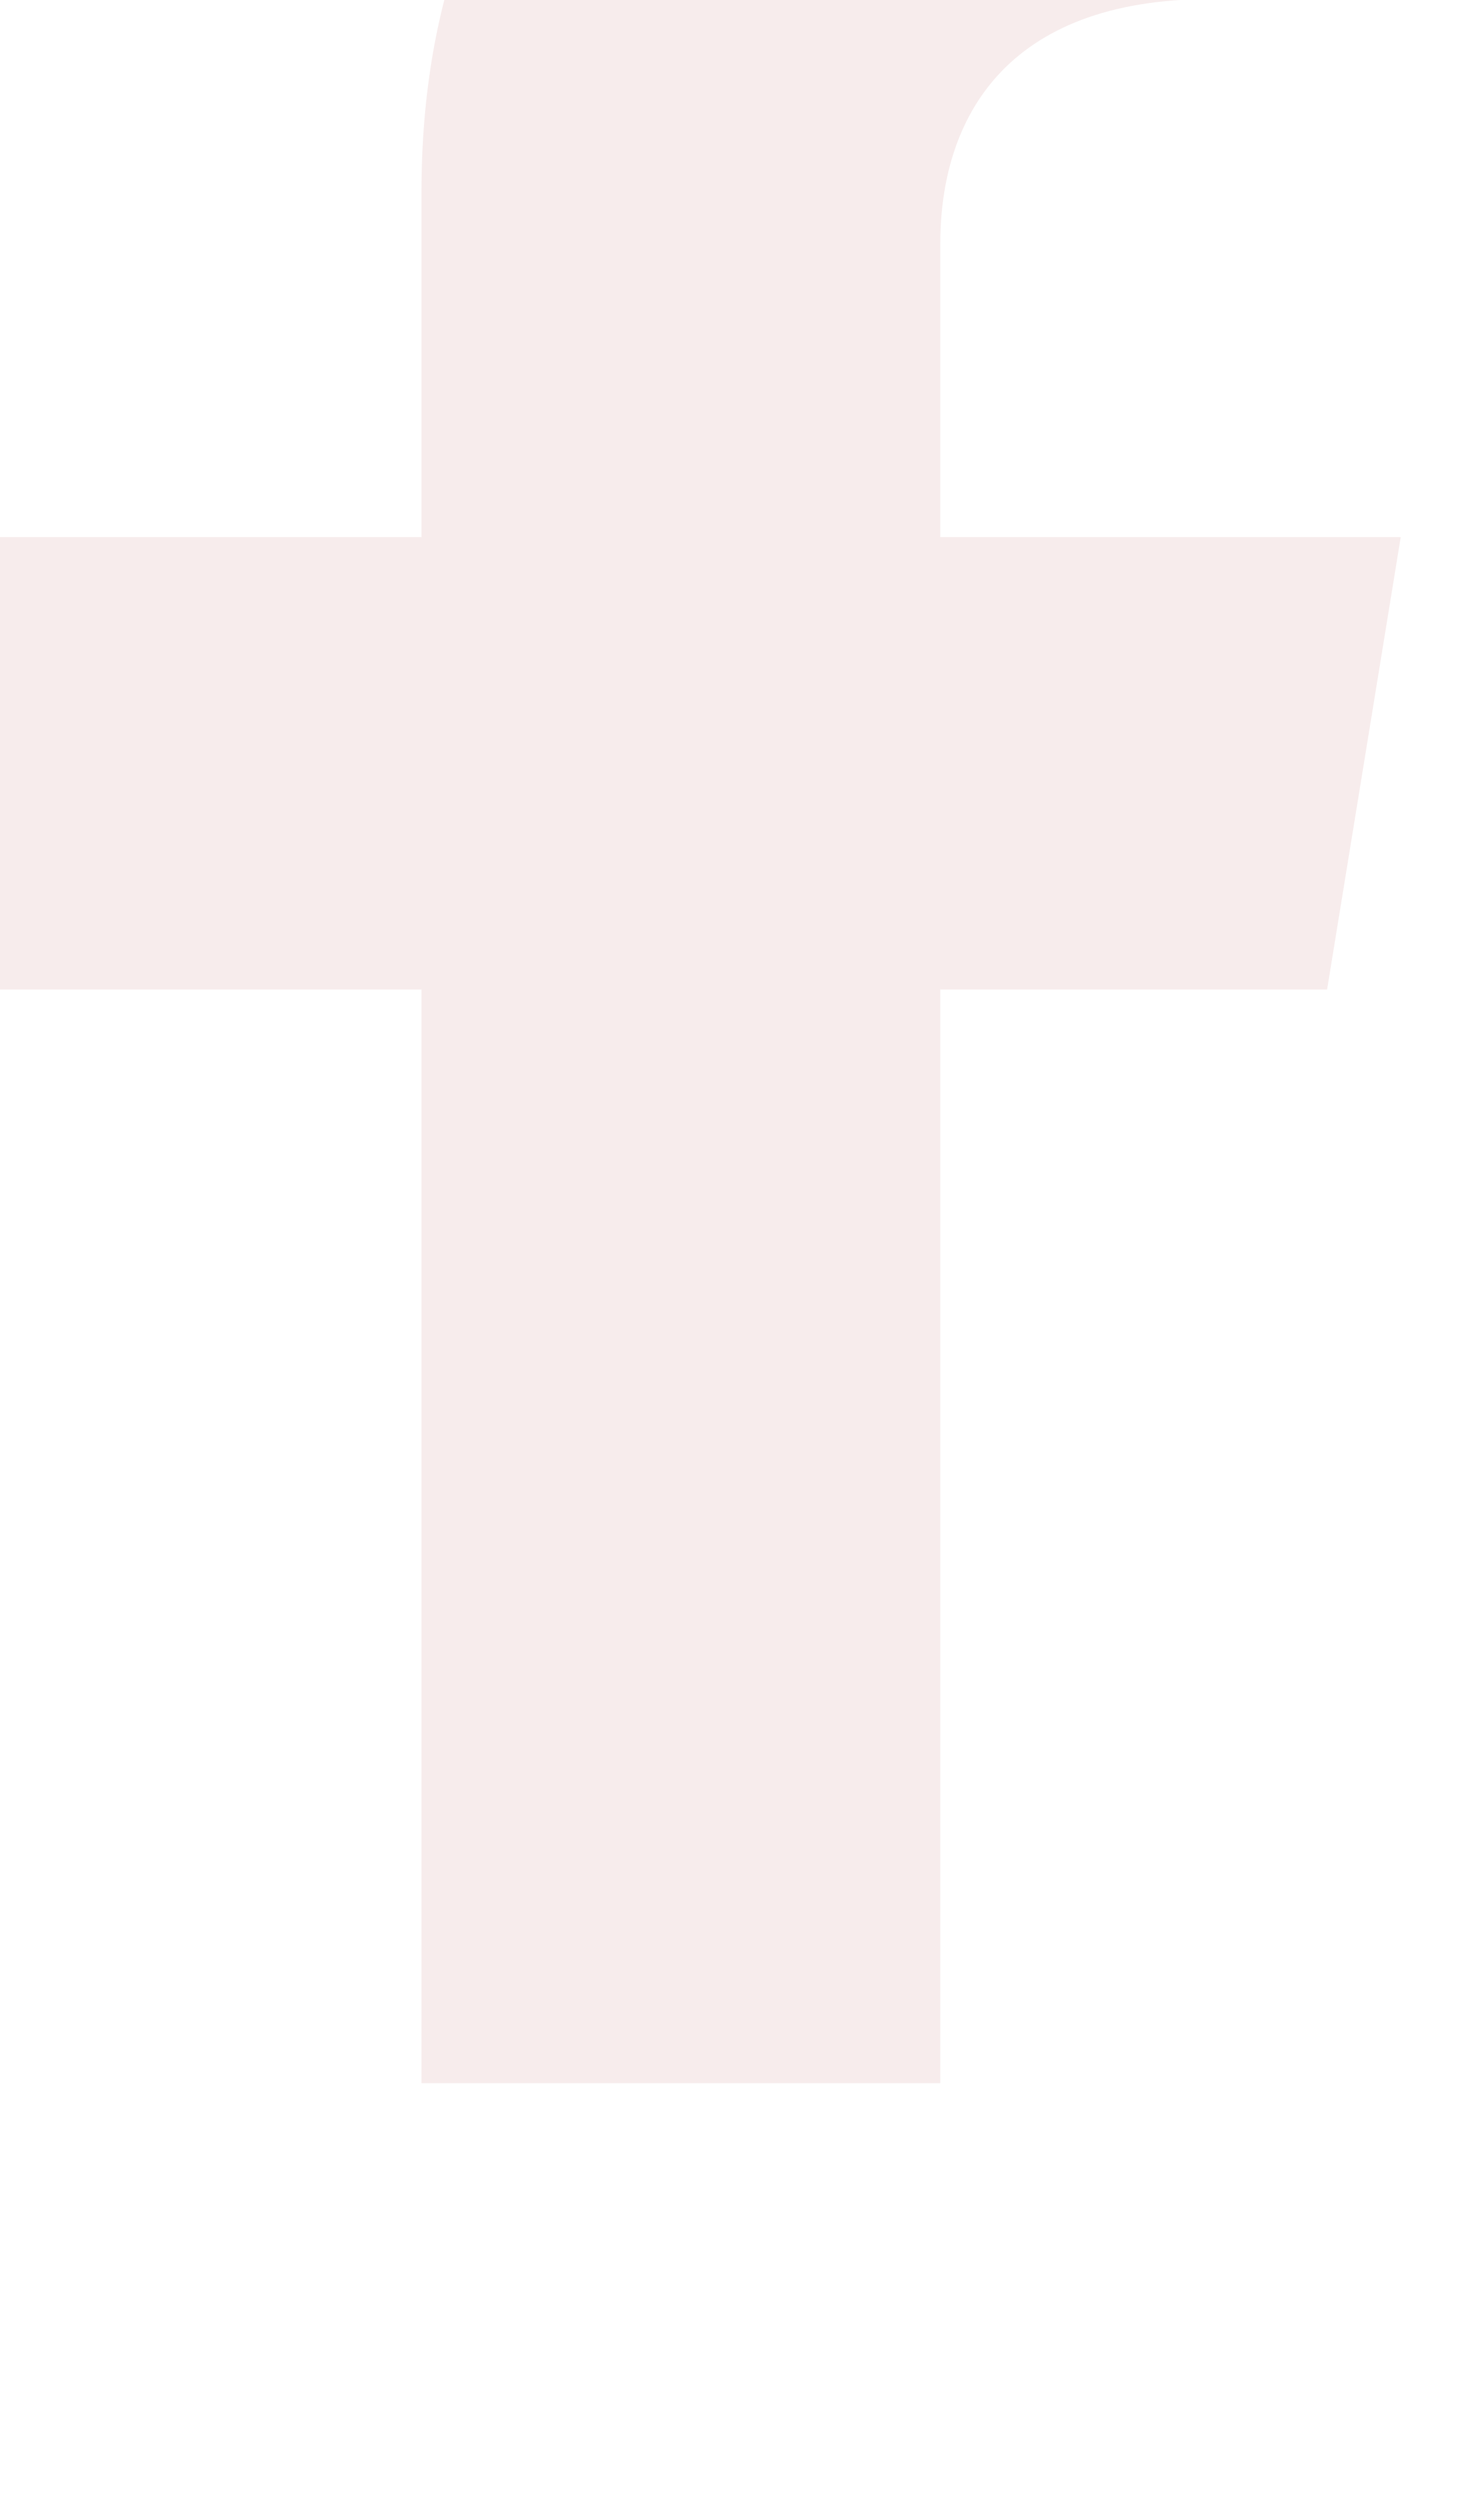 <svg width="14" height="24" viewBox="0 0 14 24" fill="none" xmlns="http://www.w3.org/2000/svg">
<g filter="url(#filter0_i_25_27)">
<path d="M12.743 13.5L13.45 9.157H9.029V6.338C9.029 5.15 9.646 3.991 11.626 3.991H13.636V0.293C13.636 0.293 11.812 0 10.068 0C6.427 0 4.047 2.08 4.047 5.846V9.157H0V13.5H4.047V24H9.029V13.5H12.743Z" fill="#F7ECEC"/>
</g>
<defs>
<filter id="filter0_i_25_27" x="0" y="-4" width="13.636" height="28" filterUnits="userSpaceOnUse" color-interpolation-filters="sRGB">
<feFlood flood-opacity="0" result="BackgroundImageFix"/>
<feBlend mode="normal" in="SourceGraphic" in2="BackgroundImageFix" result="shape"/>
<feColorMatrix in="SourceAlpha" type="matrix" values="0 0 0 0 0 0 0 0 0 0 0 0 0 0 0 0 0 0 127 0" result="hardAlpha"/>
<feOffset dy="-4"/>
<feGaussianBlur stdDeviation="4"/>
<feComposite in2="hardAlpha" operator="arithmetic" k2="-1" k3="1"/>
<feColorMatrix type="matrix" values="0 0 0 0 0.004 0 0 0 0 0 0 0 0 0 0 0 0 0 0.56 0"/>
<feBlend mode="normal" in2="shape" result="effect1_innerShadow_25_27"/>
</filter>
</defs>
</svg>
